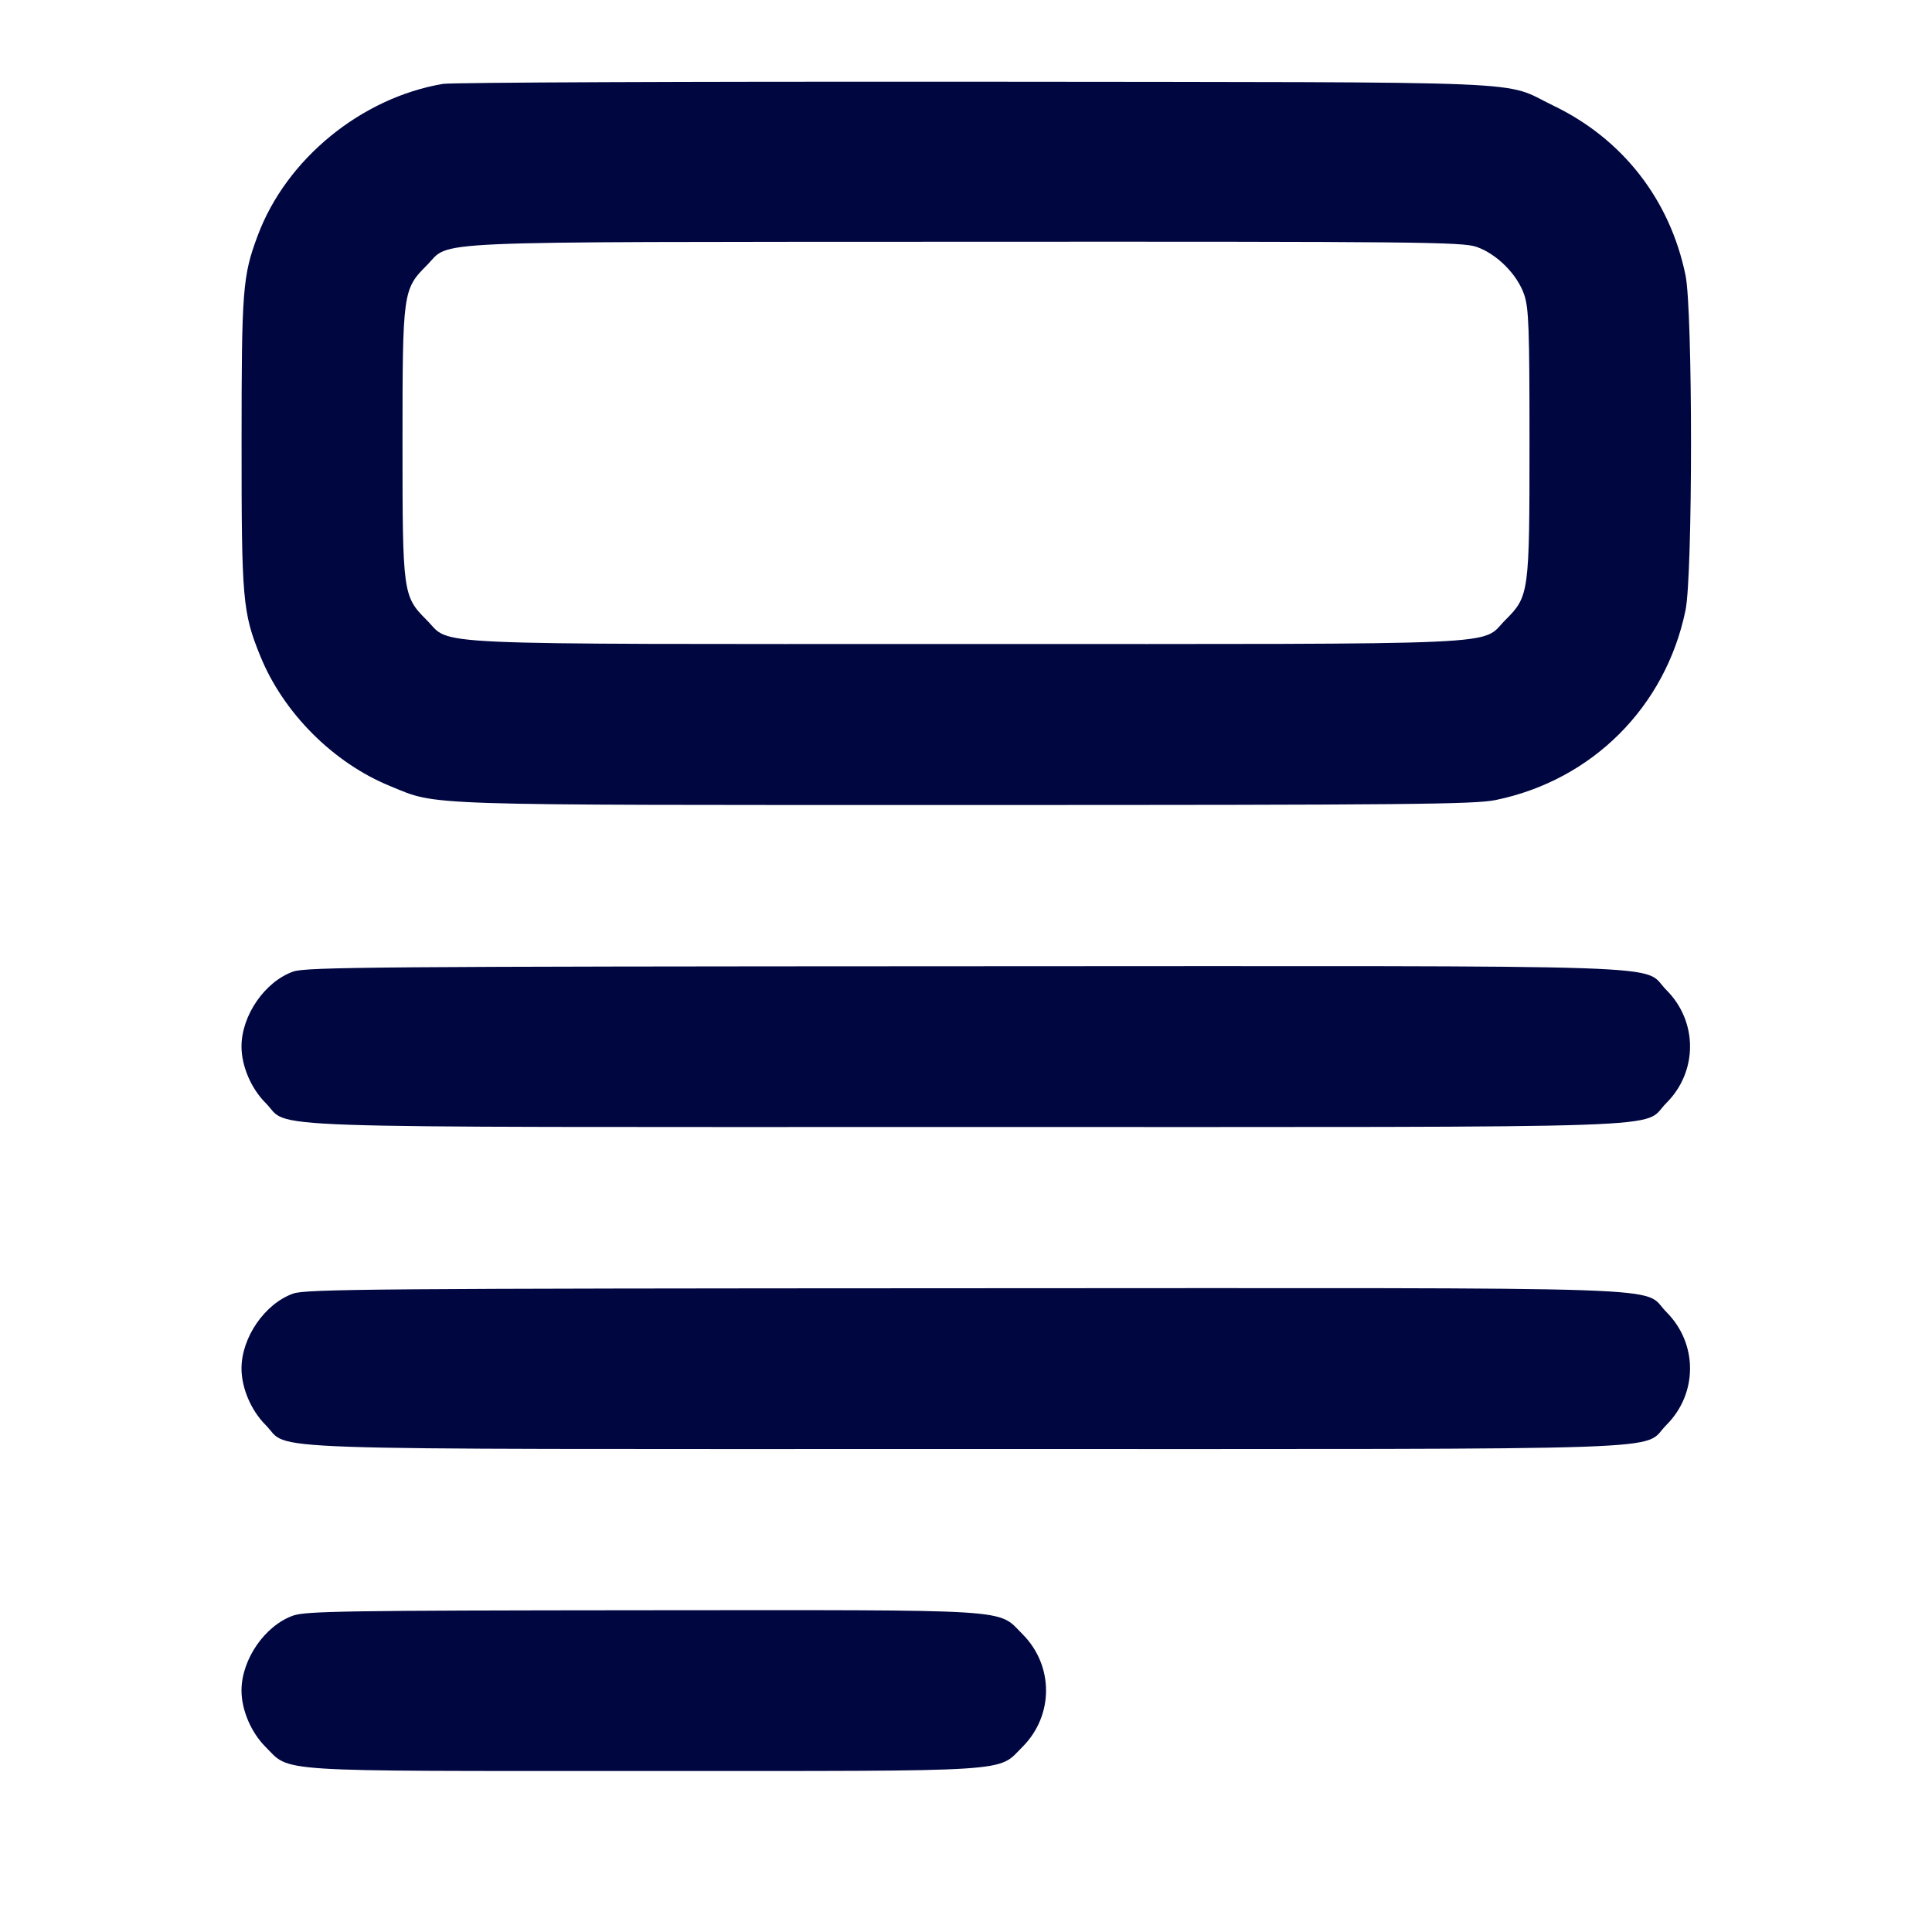 <svg xmlns="http://www.w3.org/2000/svg" width="24" height="24" fill="currentColor" class="mmi mmi-document-format-v3" viewBox="0 0 24 24"><path d="M5.503 1.042 C 4.487 1.214,3.556 1.976,3.202 2.925 C 3.014 3.427,3.001 3.594,3.001 5.492 C 3.000 7.446,3.014 7.612,3.234 8.151 C 3.521 8.857,4.143 9.479,4.849 9.766 C 5.449 10.011,5.123 10.000,12.000 10.000 C 17.500 10.000,18.321 9.992,18.581 9.938 C 19.780 9.691,20.691 8.780,20.938 7.581 C 21.029 7.145,21.029 3.855,20.938 3.419 C 20.745 2.480,20.156 1.725,19.296 1.312 C 18.639 0.996,19.291 1.023,12.120 1.015 C 8.589 1.012,5.611 1.024,5.503 1.042 M18.340 3.066 C 18.593 3.153,18.847 3.407,18.934 3.660 C 18.991 3.828,19.000 4.073,19.000 5.500 C 19.000 7.371,18.995 7.407,18.701 7.701 C 18.379 8.023,18.903 8.000,12.000 8.000 C 5.097 8.000,5.621 8.023,5.299 7.701 C 5.005 7.407,5.000 7.371,5.000 5.500 C 5.000 3.629,5.005 3.593,5.300 3.298 C 5.614 2.984,5.091 3.007,11.983 3.003 C 17.620 3.000,18.162 3.006,18.340 3.066 M3.643 12.069 C 3.291 12.193,3.000 12.614,3.000 13.000 C 3.000 13.242,3.119 13.521,3.299 13.701 C 3.624 14.026,2.856 14.000,12.000 14.000 C 21.144 14.000,20.376 14.026,20.701 13.701 C 21.092 13.310,21.092 12.690,20.701 12.299 C 20.376 11.973,21.147 12.000,11.983 12.003 C 4.697 12.006,3.801 12.013,3.643 12.069 M3.643 16.069 C 3.291 16.193,3.000 16.614,3.000 17.000 C 3.000 17.242,3.119 17.521,3.299 17.701 C 3.624 18.026,2.856 18.000,12.000 18.000 C 21.144 18.000,20.376 18.026,20.701 17.701 C 21.092 17.310,21.092 16.690,20.701 16.299 C 20.376 15.973,21.147 16.000,11.983 16.003 C 4.697 16.006,3.801 16.013,3.643 16.069 M3.643 20.069 C 3.291 20.193,3.000 20.614,3.000 21.000 C 3.000 21.242,3.119 21.521,3.299 21.701 C 3.616 22.018,3.337 22.000,8.000 22.000 C 12.663 22.000,12.384 22.018,12.701 21.701 C 13.092 21.310,13.092 20.690,12.701 20.299 C 12.384 19.982,12.666 20.000,7.983 20.003 C 4.320 20.006,3.799 20.014,3.643 20.069 " fill="#000640" stroke="none" fill-rule="evenodd"></path></svg>